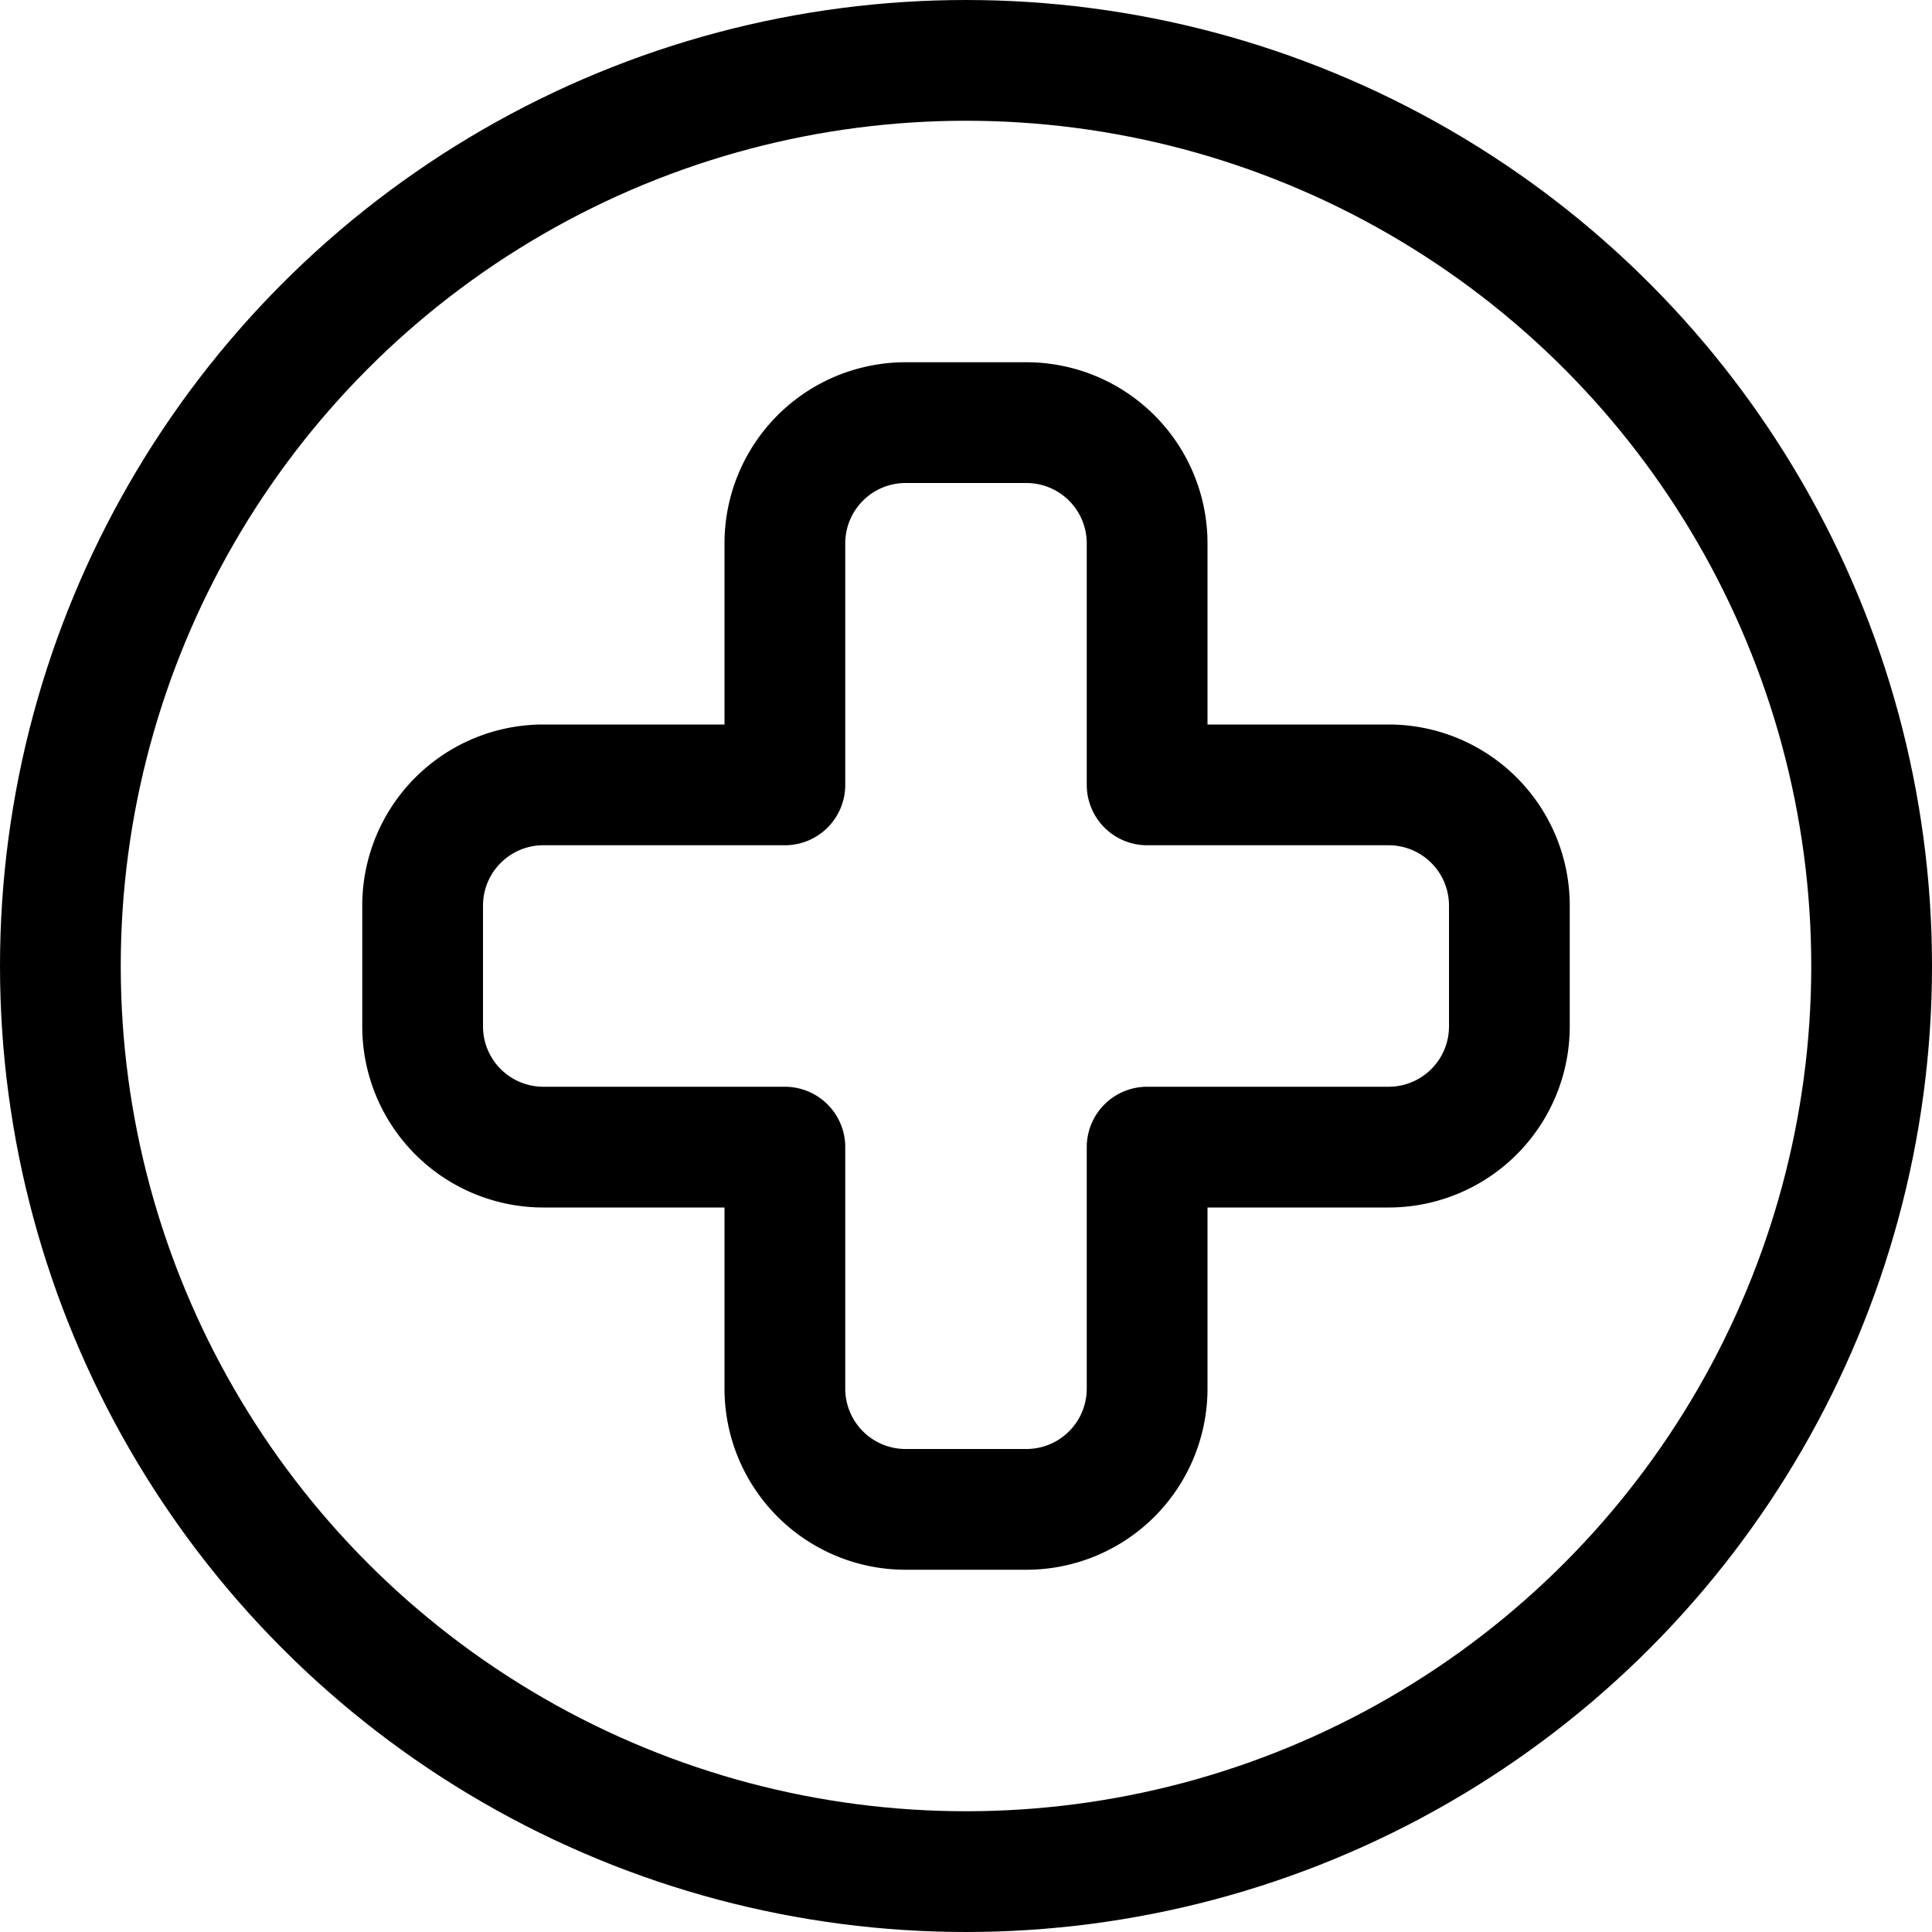 <svg xmlns="http://www.w3.org/2000/svg" viewBox="0 0 24 24" width="24" height="24"><defs><style>.a{fill:none;stroke:#000;stroke-linecap:round;stroke-linejoin:round;stroke-width:1.5px}</style></defs><title>add-circle-bold</title><circle class="a" cx="12" cy="12" r="11.25"/><path class="a" d="M17.25 9.75h-3v-3a1.5 1.5 0 0 0-1.5-1.5h-1.5a1.5 1.5 0 0 0-1.5 1.5v3h-3a1.5 1.5 0 0 0-1.5 1.5v1.5a1.5 1.5 0 0 0 1.5 1.5h3v3a1.5 1.5 0 0 0 1.5 1.5h1.5a1.5 1.5 0 0 0 1.5-1.5v-3h3a1.5 1.5 0 0 0 1.5-1.5v-1.5a1.5 1.5 0 0 0-1.5-1.5z"/></svg>